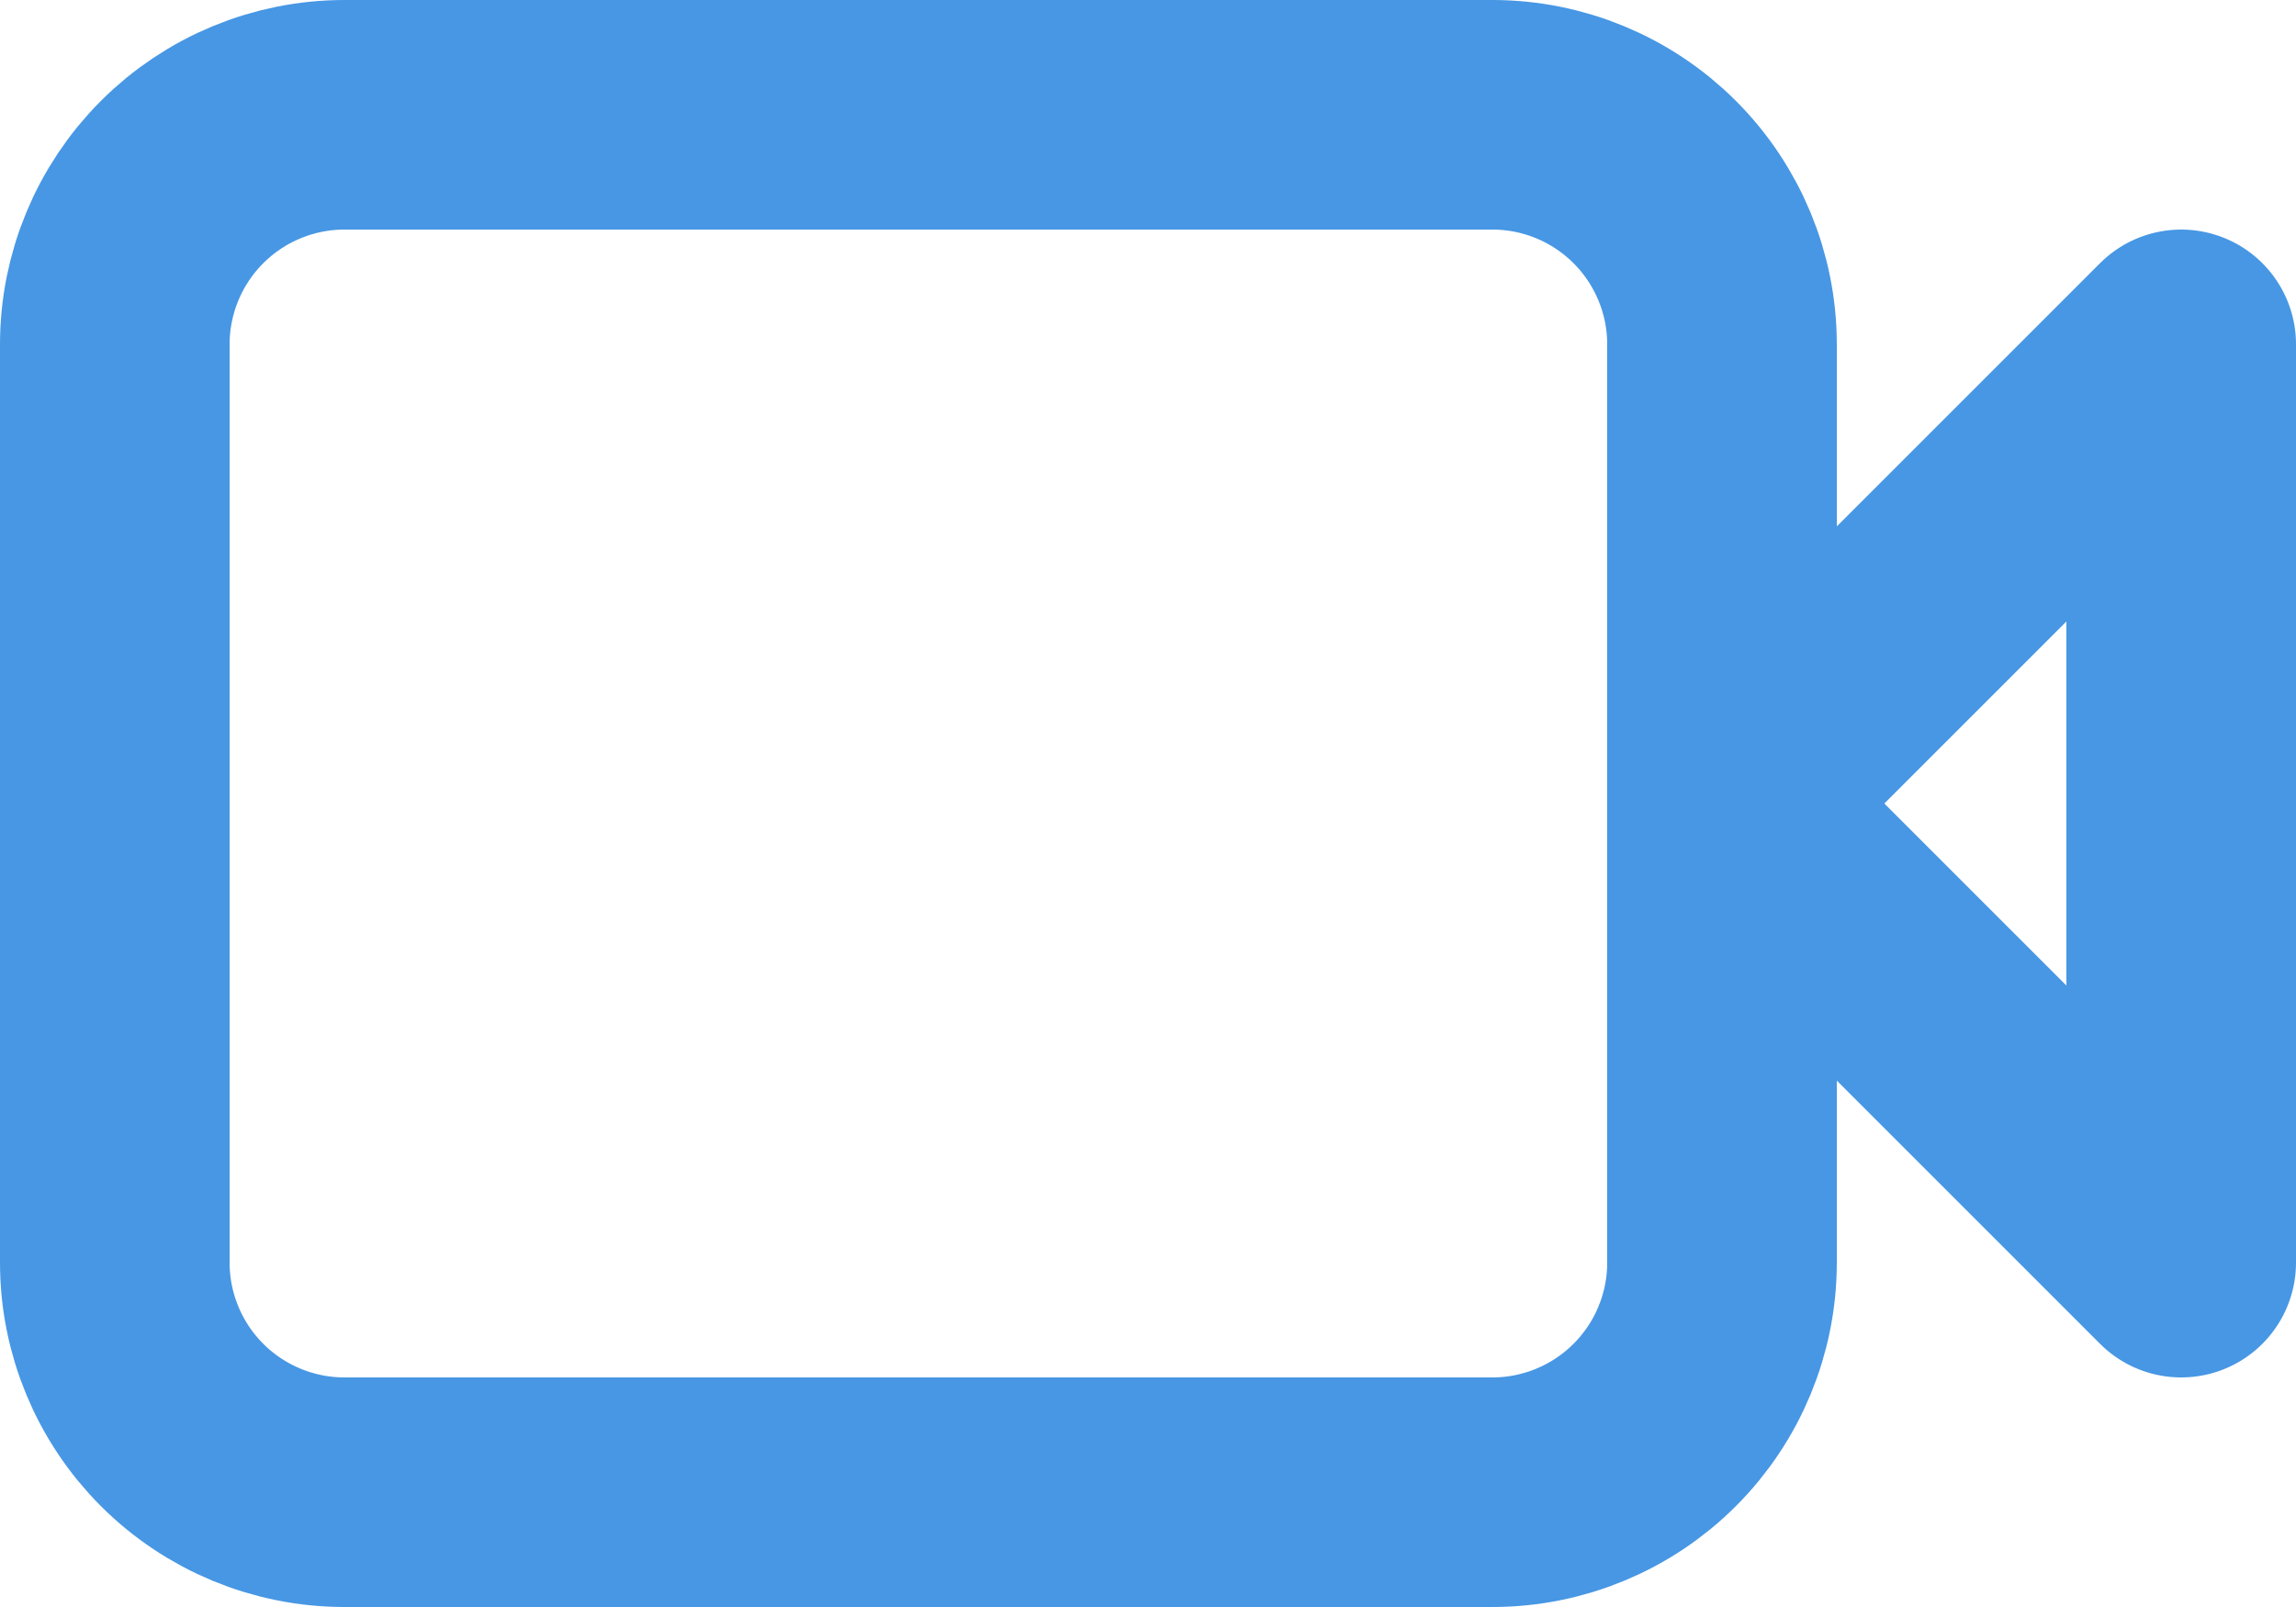 <svg width="20" height="14" viewBox="0 0 20 14" fill="none" xmlns="http://www.w3.org/2000/svg" id="video">
<path d="M15 7V3C15 2.47 14.789 1.961 14.414 1.586C14.039 1.211 13.53 1 13 1H3C2.47 1 1.961 1.211 1.586 1.586C1.211 1.961 1 2.47 1 3V11C1 11.53 1.211 12.039 1.586 12.414C1.961 12.789 2.47 13 3 13H13C13.53 13 14.039 12.789 14.414 12.414C14.789 12.039 15 11.53 15 11V7ZM15 7L19 3V11L15 7Z" stroke="#4797E4" stroke-width="2" stroke-linecap="round" stroke-linejoin="round"/>
</svg>
